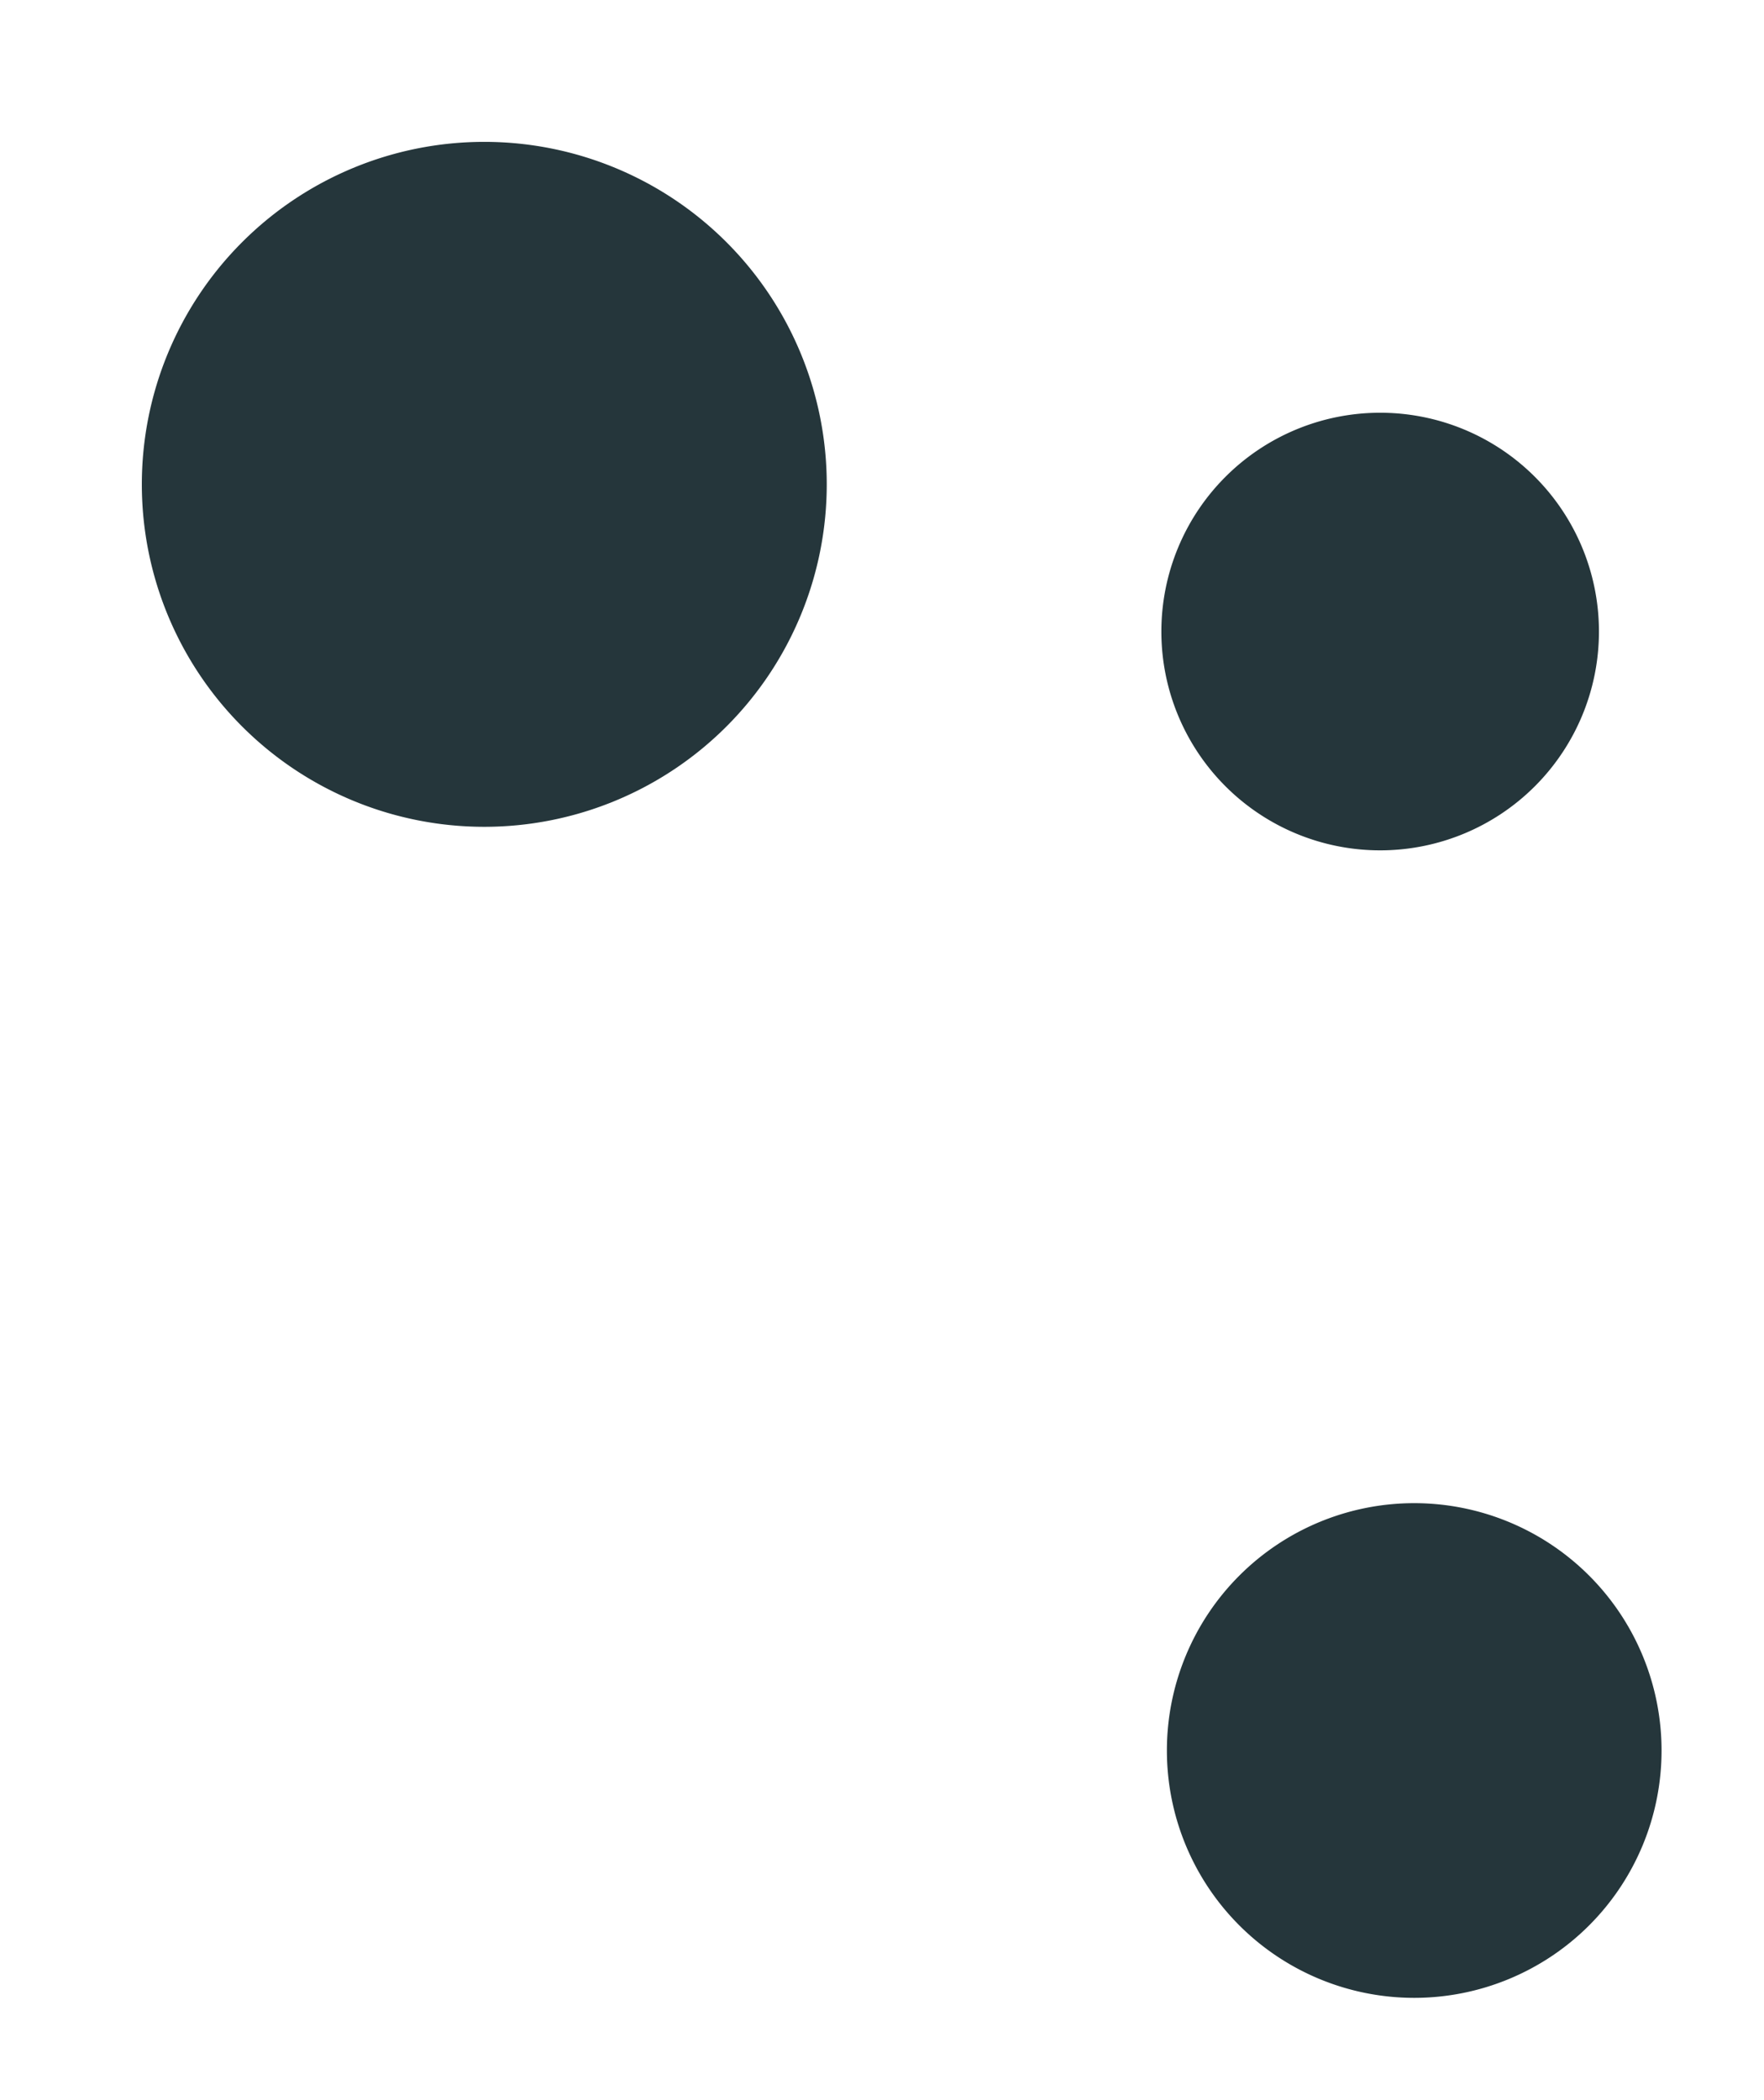 <svg xmlns="http://www.w3.org/2000/svg" width="92.719" height="110.388" viewBox="0 0 92.719 110.388">
  <g id="Group_51" data-name="Group 51" transform="translate(-378.101 -574.301)">
    <path id="Path_9" data-name="Path 9" d="M11.5,0A11.5,11.5,0,1,1,0,11.5,11.5,11.5,0,0,1,11.5,0Z" transform="translate(466.908 607.494) rotate(135)" fill="#25363b"/>
    <path id="Path_10" data-name="Path 10" d="M18,0A18,18,0,1,1,0,18,18,18,0,0,1,18,0Z" transform="translate(429.012 599.757) rotate(135)" fill="#25363b"/>
    <path id="Path_11" data-name="Path 11" d="M13,0A13,13,0,1,1,0,13,13,13,0,0,1,13,0Z" transform="translate(470.82 666.305) rotate(135)" fill="#25363b"/>
  </g>
</svg>
